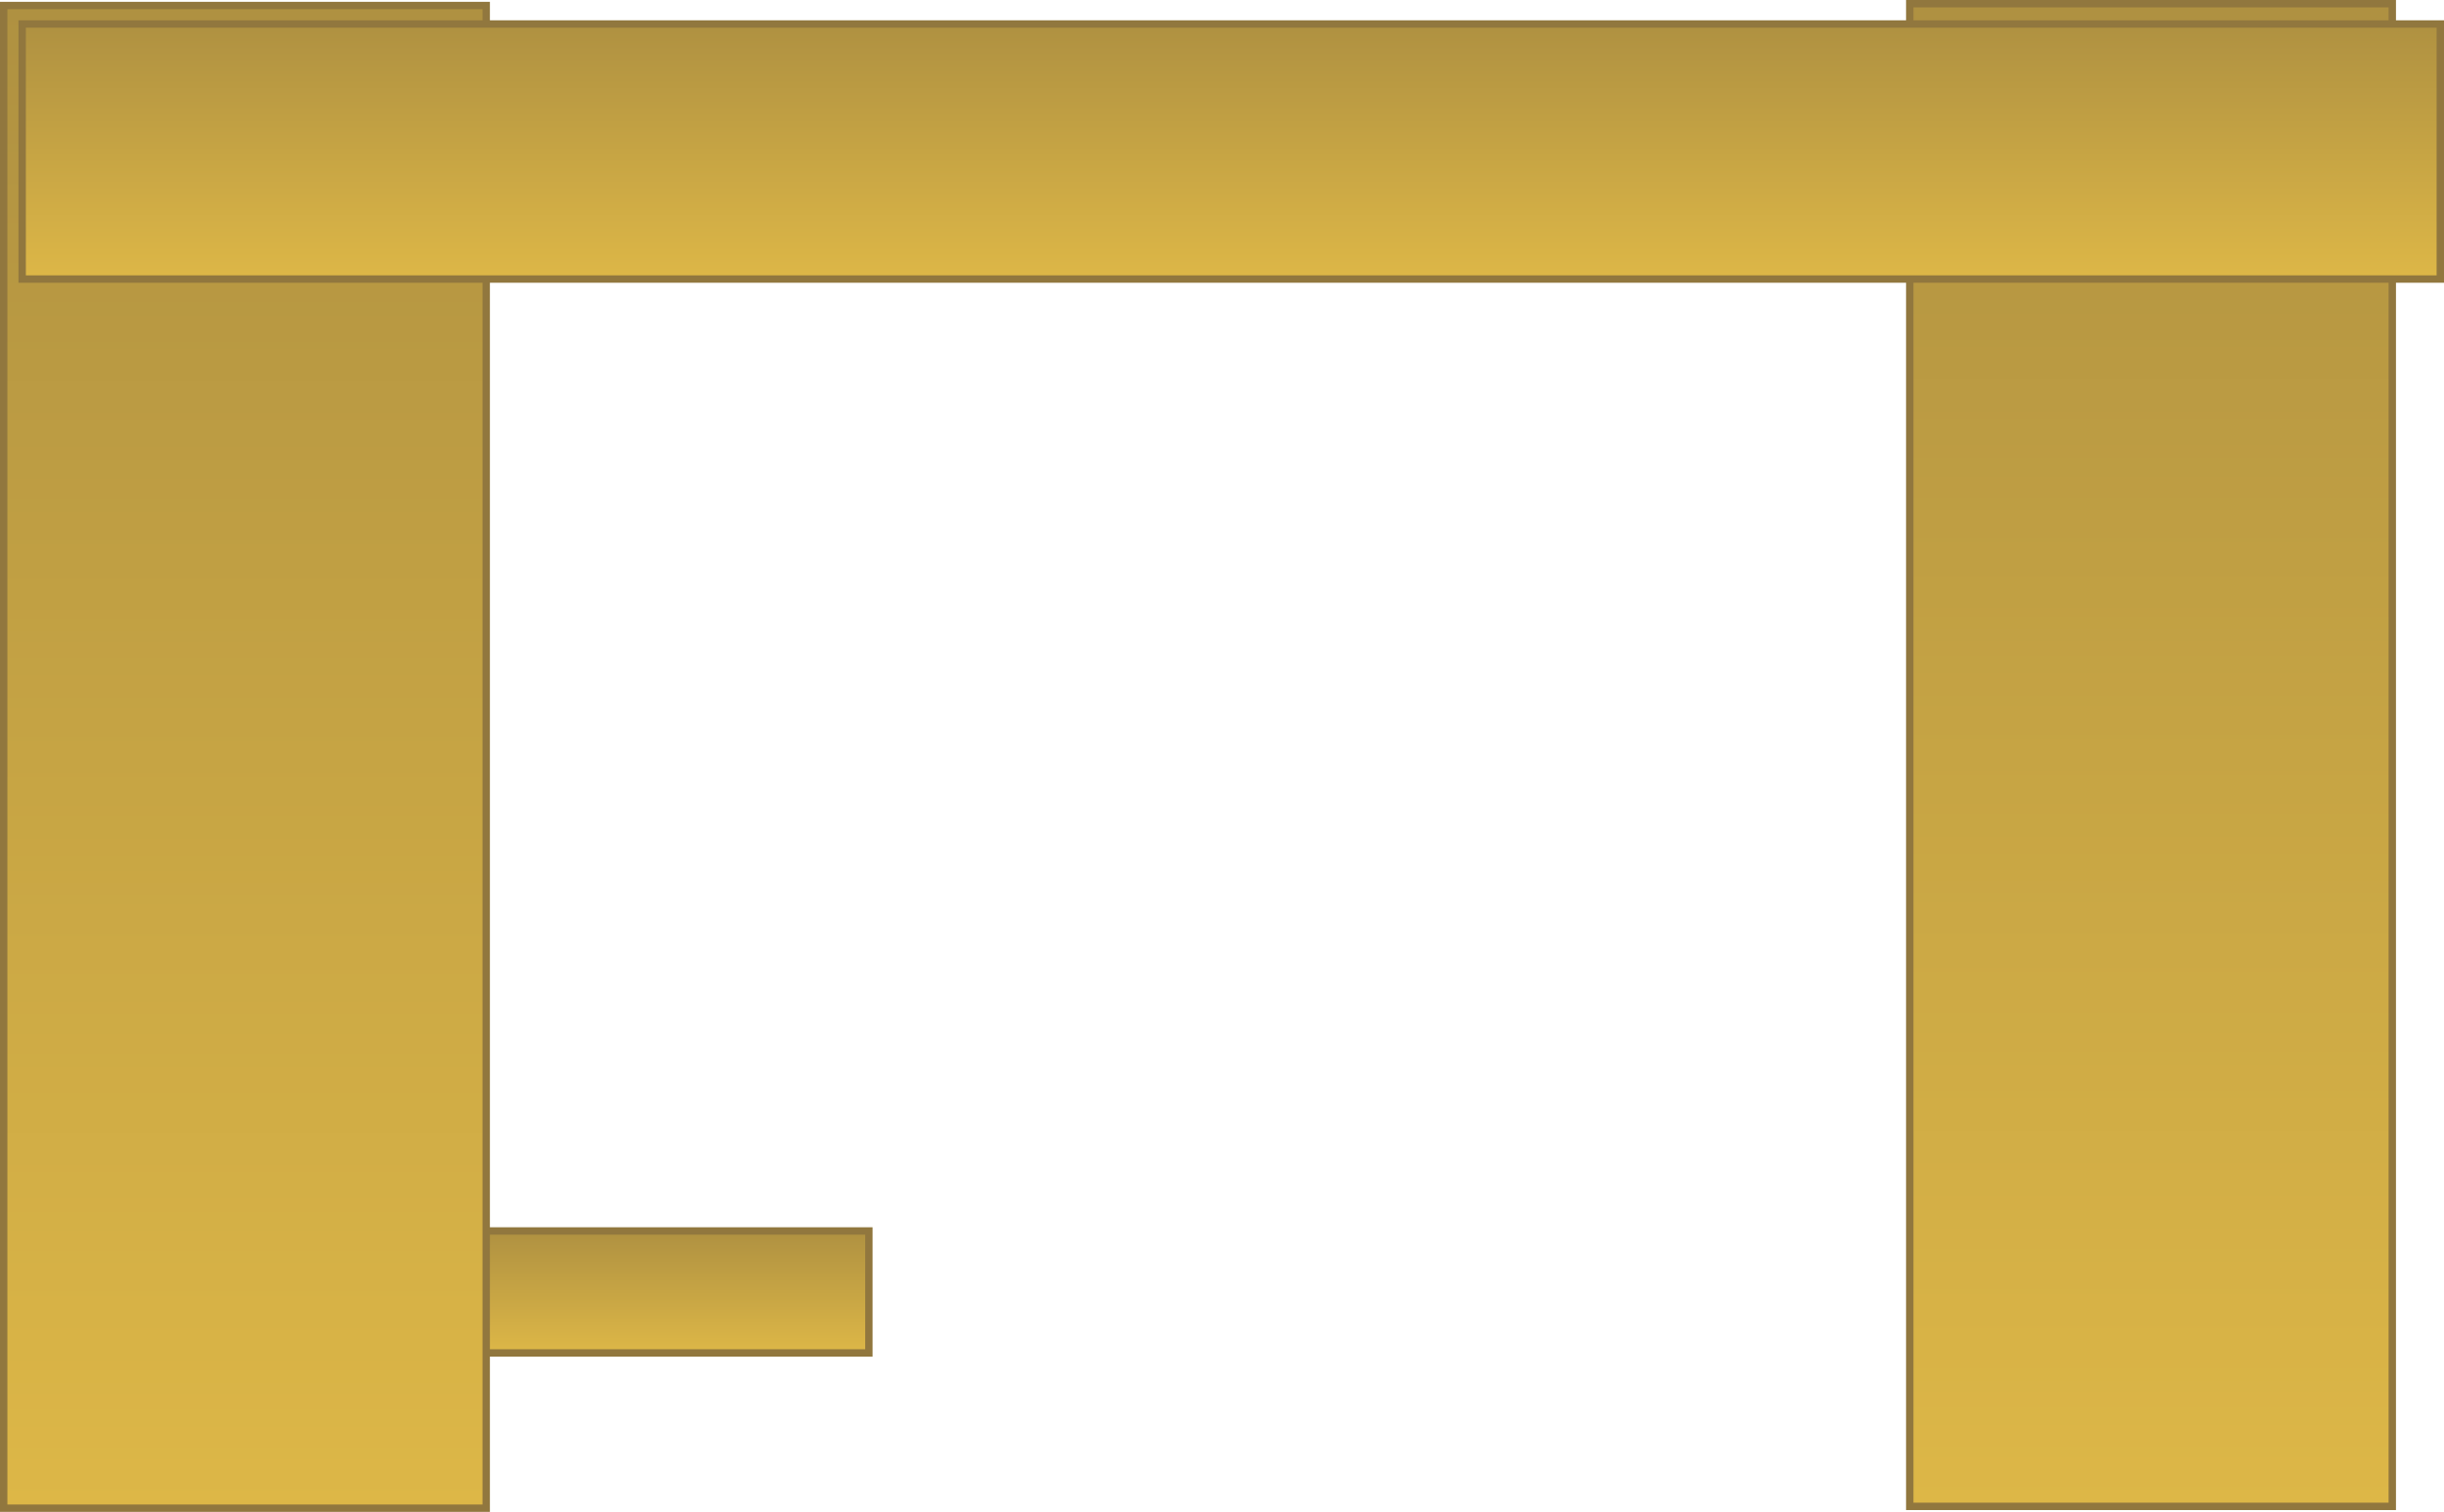 <svg version="1.1" xmlns="http://www.w3.org/2000/svg" xmlns:xlink="http://www.w3.org/1999/xlink" width="661.655" height="409.402" viewBox="0,0,661.655,409.402"><defs><linearGradient x1="70.267" y1="314.085" x2="70.267" y2="347.118" gradientUnits="userSpaceOnUse" id="color-1"><stop offset="0" stop-color="#af9141"/><stop offset="1" stop-color="#ddb747"/></linearGradient><linearGradient x1="469.922" y1="-18.242" x2="469.922" y2="388.665" gradientUnits="userSpaceOnUse" id="color-2"><stop offset="0" stop-color="#af9141"/><stop offset="1" stop-color="#ddb747"/></linearGradient><linearGradient x1="-46.099" y1="-17.746" x2="-46.099" y2="389.16" gradientUnits="userSpaceOnUse" id="color-3"><stop offset="0" stop-color="#af9141"/><stop offset="1" stop-color="#ddb747"/></linearGradient><linearGradient x1="220.913" y1="-12.746" x2="220.913" y2="56.323" gradientUnits="userSpaceOnUse" id="color-4"><stop offset="0" stop-color="#af9141"/><stop offset="1" stop-color="#ddb747"/></linearGradient></defs><g transform="translate(112.414,19.242)"><g data-paper-data="{&quot;isPaintingLayer&quot;:true}" fill-rule="nonzero" stroke-width="2" stroke-linecap="butt" stroke-linejoin="miter" stroke-miterlimit="10" stroke-dasharray="" stroke-dashoffset="0" style="mix-blend-mode: normal"><path d="M17.715,347.118v-33.033h105.105v33.033z" fill="url(#color-1)" stroke="#91773e"/><path d="M404.607,388.665v-406.907h130.631v406.907z" fill="url(#color-2)" stroke="#91773e"/><path d="M-111.414,389.16v-406.907h130.631v406.907z" fill="url(#color-3)" stroke="#91773e"/><path d="M-106.414,56.323v-69.069h654.655v69.069z" fill="url(#color-4)" stroke="#91773e"/></g></g></svg>